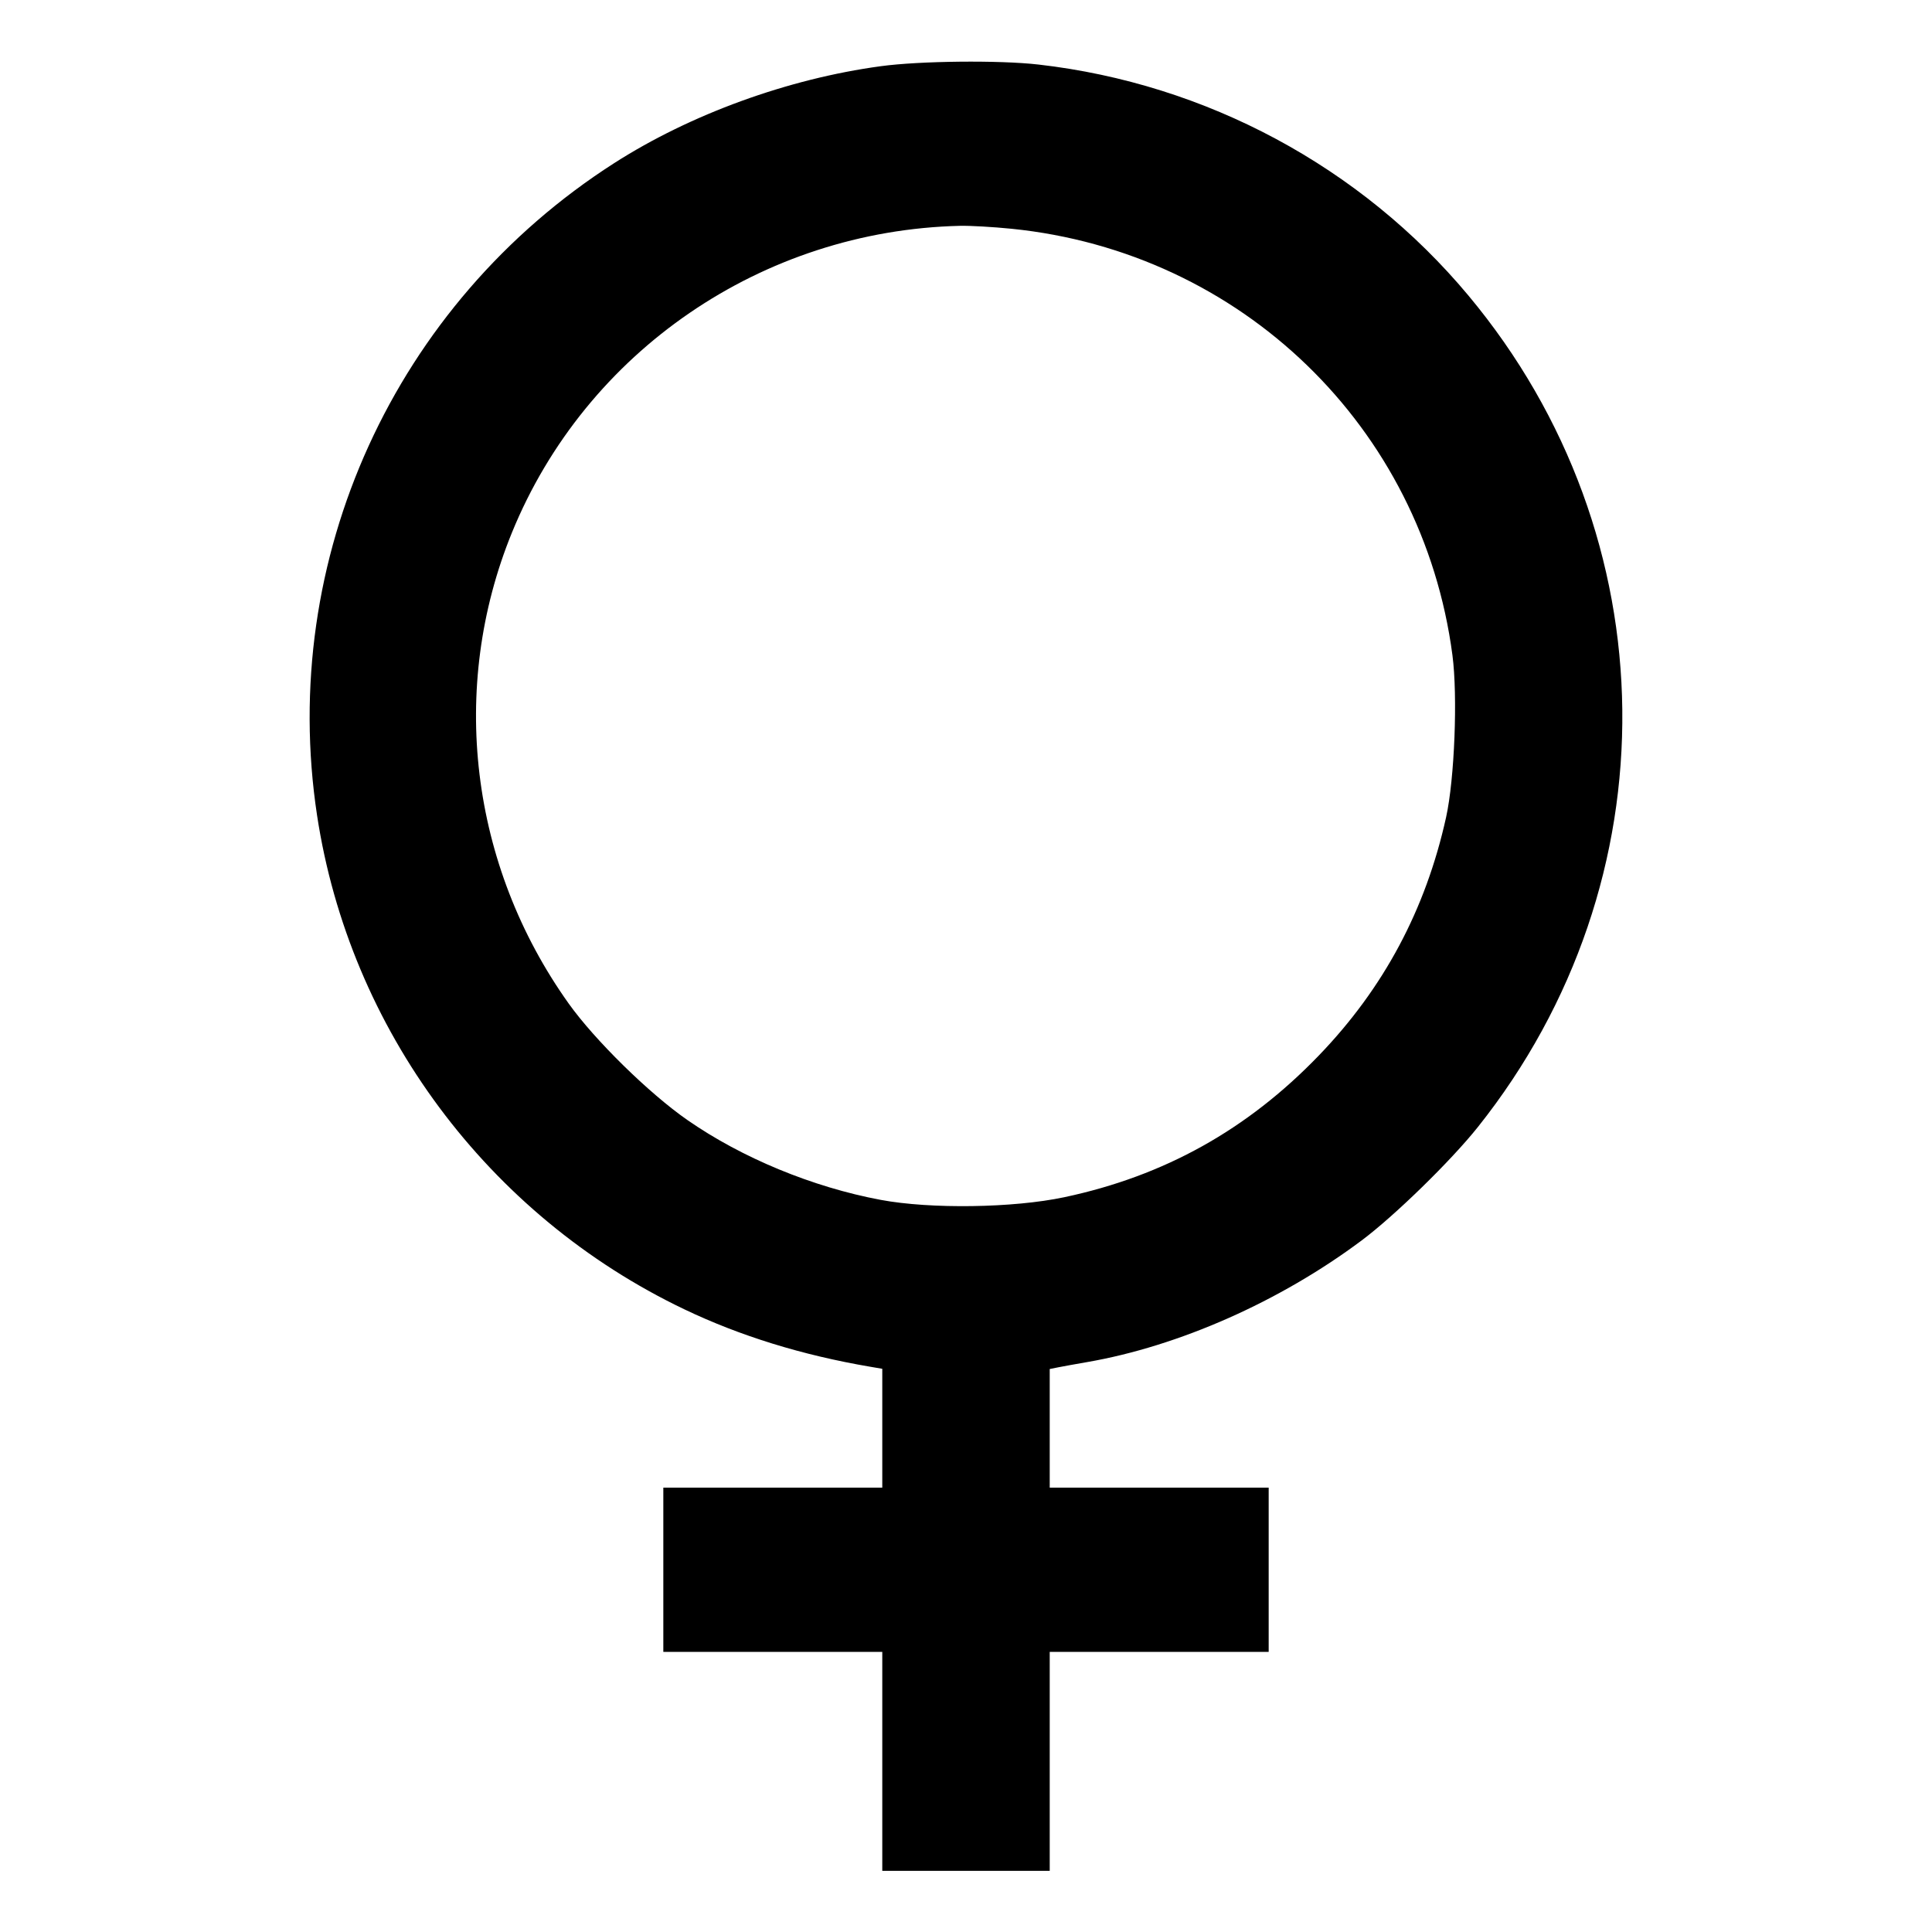 <svg xmlns="http://www.w3.org/2000/svg" width="512" height="512" viewBox="0 0 512 512"><path d="M233.387 17.547 C 208.832 20.877,183.001 30.272,162.766 43.231 C 104.540 80.521,73.718 148.164,84.020 216.049 C 92.626 272.758,129.296 322.091,181.333 346.970 C 196.137 354.047,212.585 359.130,230.613 362.199 L 233.813 362.744 233.813 378.492 L 233.813 394.240 204.800 394.240 L 175.787 394.240 175.787 416.000 L 175.787 437.760 204.800 437.760 L 233.813 437.760 233.813 466.773 L 233.813 495.787 256.000 495.787 L 278.187 495.787 278.187 466.773 L 278.187 437.760 307.200 437.760 L 336.213 437.760 336.213 416.000 L 336.213 394.240 307.200 394.240 L 278.187 394.240 278.187 378.521 L 278.187 362.802 280.533 362.336 C 281.824 362.079,285.184 361.472,288.000 360.986 C 312.363 356.785,339.168 344.924,360.792 328.776 C 369.543 322.242,384.516 307.636,391.660 298.667 C 443.617 233.432,442.580 142.336,389.150 78.325 C 360.683 44.219,319.661 22.180,275.200 17.104 C 264.776 15.914,243.785 16.136,233.387 17.547 M268.070 60.626 C 328.961 66.778,376.961 113.202,384.910 173.631 C 386.335 184.464,385.473 206.449,383.223 216.618 C 377.818 241.057,366.703 261.863,349.522 279.700 C 330.554 299.393,308.523 311.659,282.027 317.278 C 268.544 320.137,246.622 320.452,233.387 317.978 C 215.344 314.604,196.615 306.866,182.150 296.808 C 172.000 289.750,157.616 275.633,150.714 265.957 C 124.539 229.257,118.878 182.284,135.672 141.135 C 155.287 93.075,202.021 61.082,254.416 59.847 C 257.065 59.784,263.209 60.135,268.070 60.626 " stroke="none" fill="black" fill-rule="evenodd"></path></svg>
